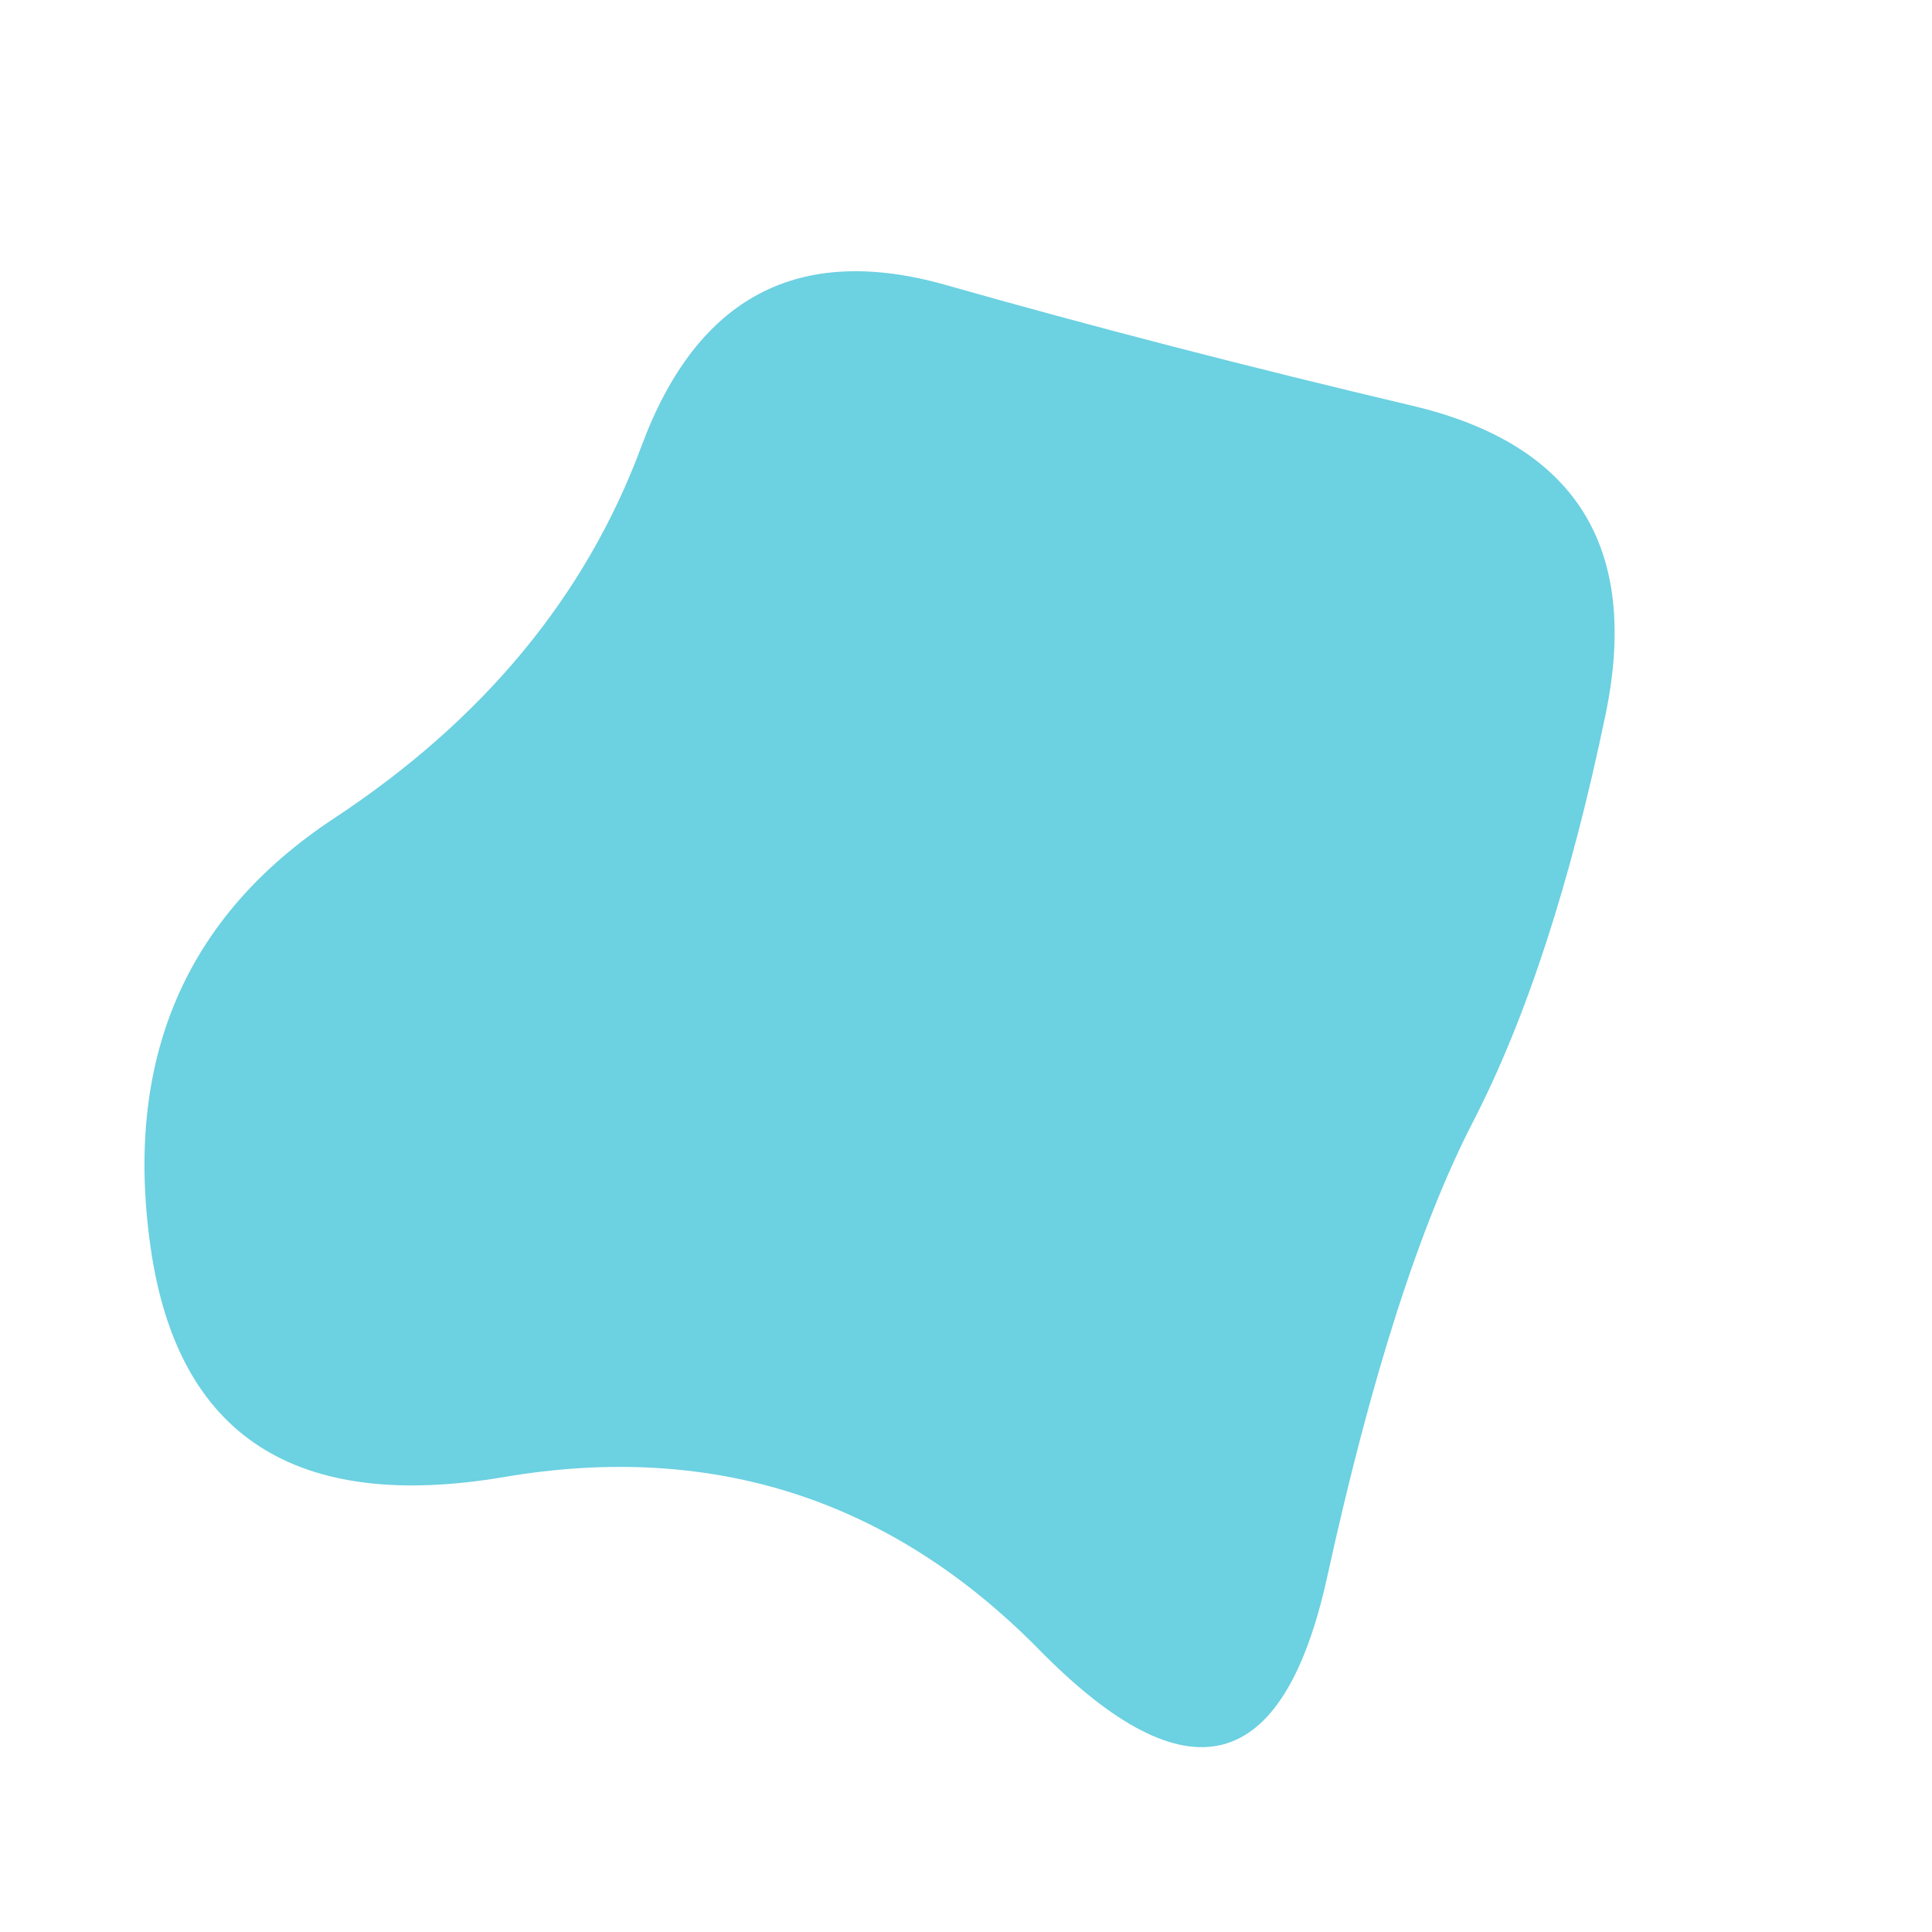 <svg xmlns="http://www.w3.org/2000/svg" width="1000" height="1000"><defs><clipPath id="a"><path fill="currentColor" d="M762.5 580.5Q721 661 687 816t-149 38q-115-117-277-89.5T78 646q-21-146 95-222.5T332 231q43-116 157.5-83.5T731 210q127 30 100 160t-68.5 210.5Z"/></clipPath></defs><g clip-path="url(#a)"><path fill="#6cd1e1" d="M762.5 580.5Q721 661 687 816t-149 38q-115-117-277-89.5T78 646q-21-146 95-222.5T332 231q43-116 157.5-83.5T731 210q127 30 100 160t-68.5 210.5Z"/></g></svg>